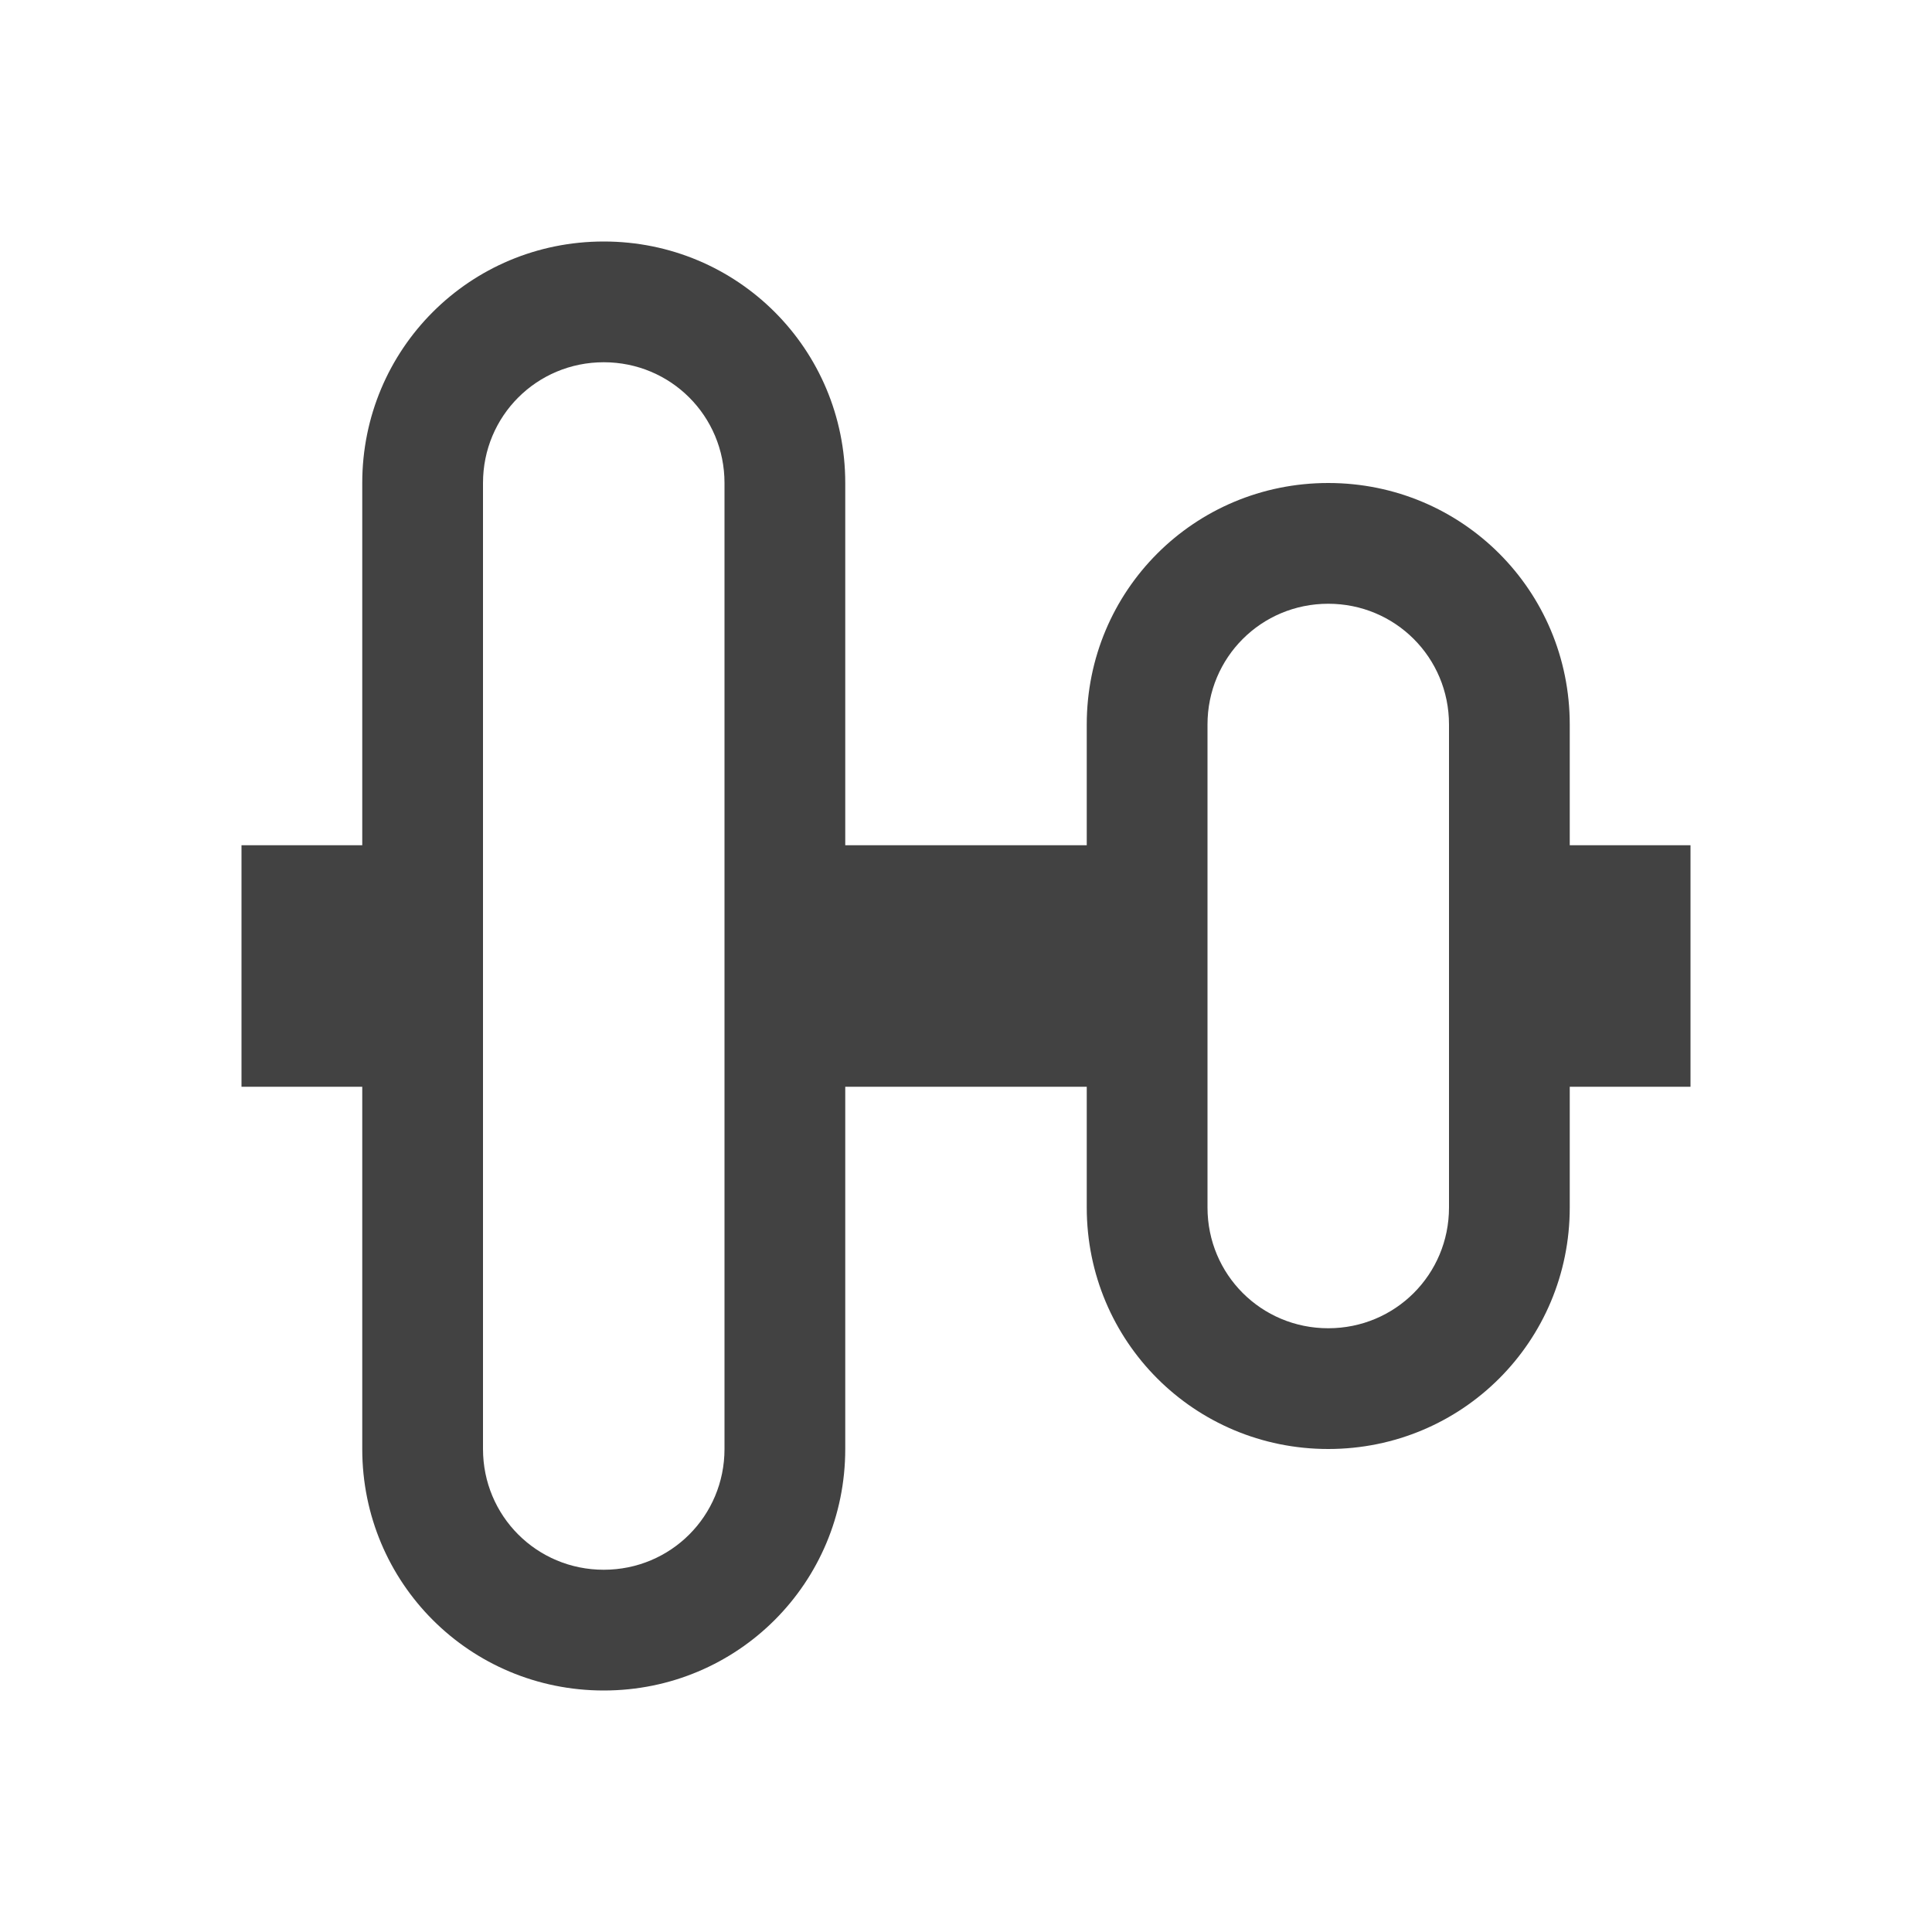 
<svg xmlns="http://www.w3.org/2000/svg" xmlns:xlink="http://www.w3.org/1999/xlink" width="16px" height="16px" viewBox="0 0 16 16" version="1.1">
<g id="surface1">
<defs>
  <style id="current-color-scheme" type="text/css">
   .ColorScheme-Text { color:#424242; } .ColorScheme-Highlight { color:#eeeeee; }
  </style>
 </defs>
<path style="fill:currentColor" class="ColorScheme-Text" d="M 14 7 L 13 7 L 13 6 C 13 4.891 12.109 4 11 4 C 9.891 4 9 4.891 9 6 L 9 7 L 7 7 L 7 4 C 7 2.891 6.109 2 5 2 C 3.891 2 3 2.891 3 4 L 3 7 L 2 7 L 2 9 L 3 9 L 3 12 C 3 13.109 3.891 14 5 14 C 6.109 14 7 13.109 7 12 L 7 9 L 9 9 L 9 10 C 9 11.109 9.891 12 11 12 C 12.109 12 13 11.109 13 10 L 13 9 L 14 9 Z M 12 6 L 12 10 C 12 10.555 11.555 11 11 11 C 10.445 11 10 10.555 10 10 L 10 6 C 10 5.445 10.445 5 11 5 C 11.555 5 12 5.445 12 6 Z M 6 4 L 6 12 C 6 12.555 5.555 13 5 13 C 4.445 13 4 12.555 4 12 L 4 4 C 4 3.445 4.445 3 5 3 C 5.555 3 6 3.445 6 4 Z M 6 4 "/>
</g>
</svg>
